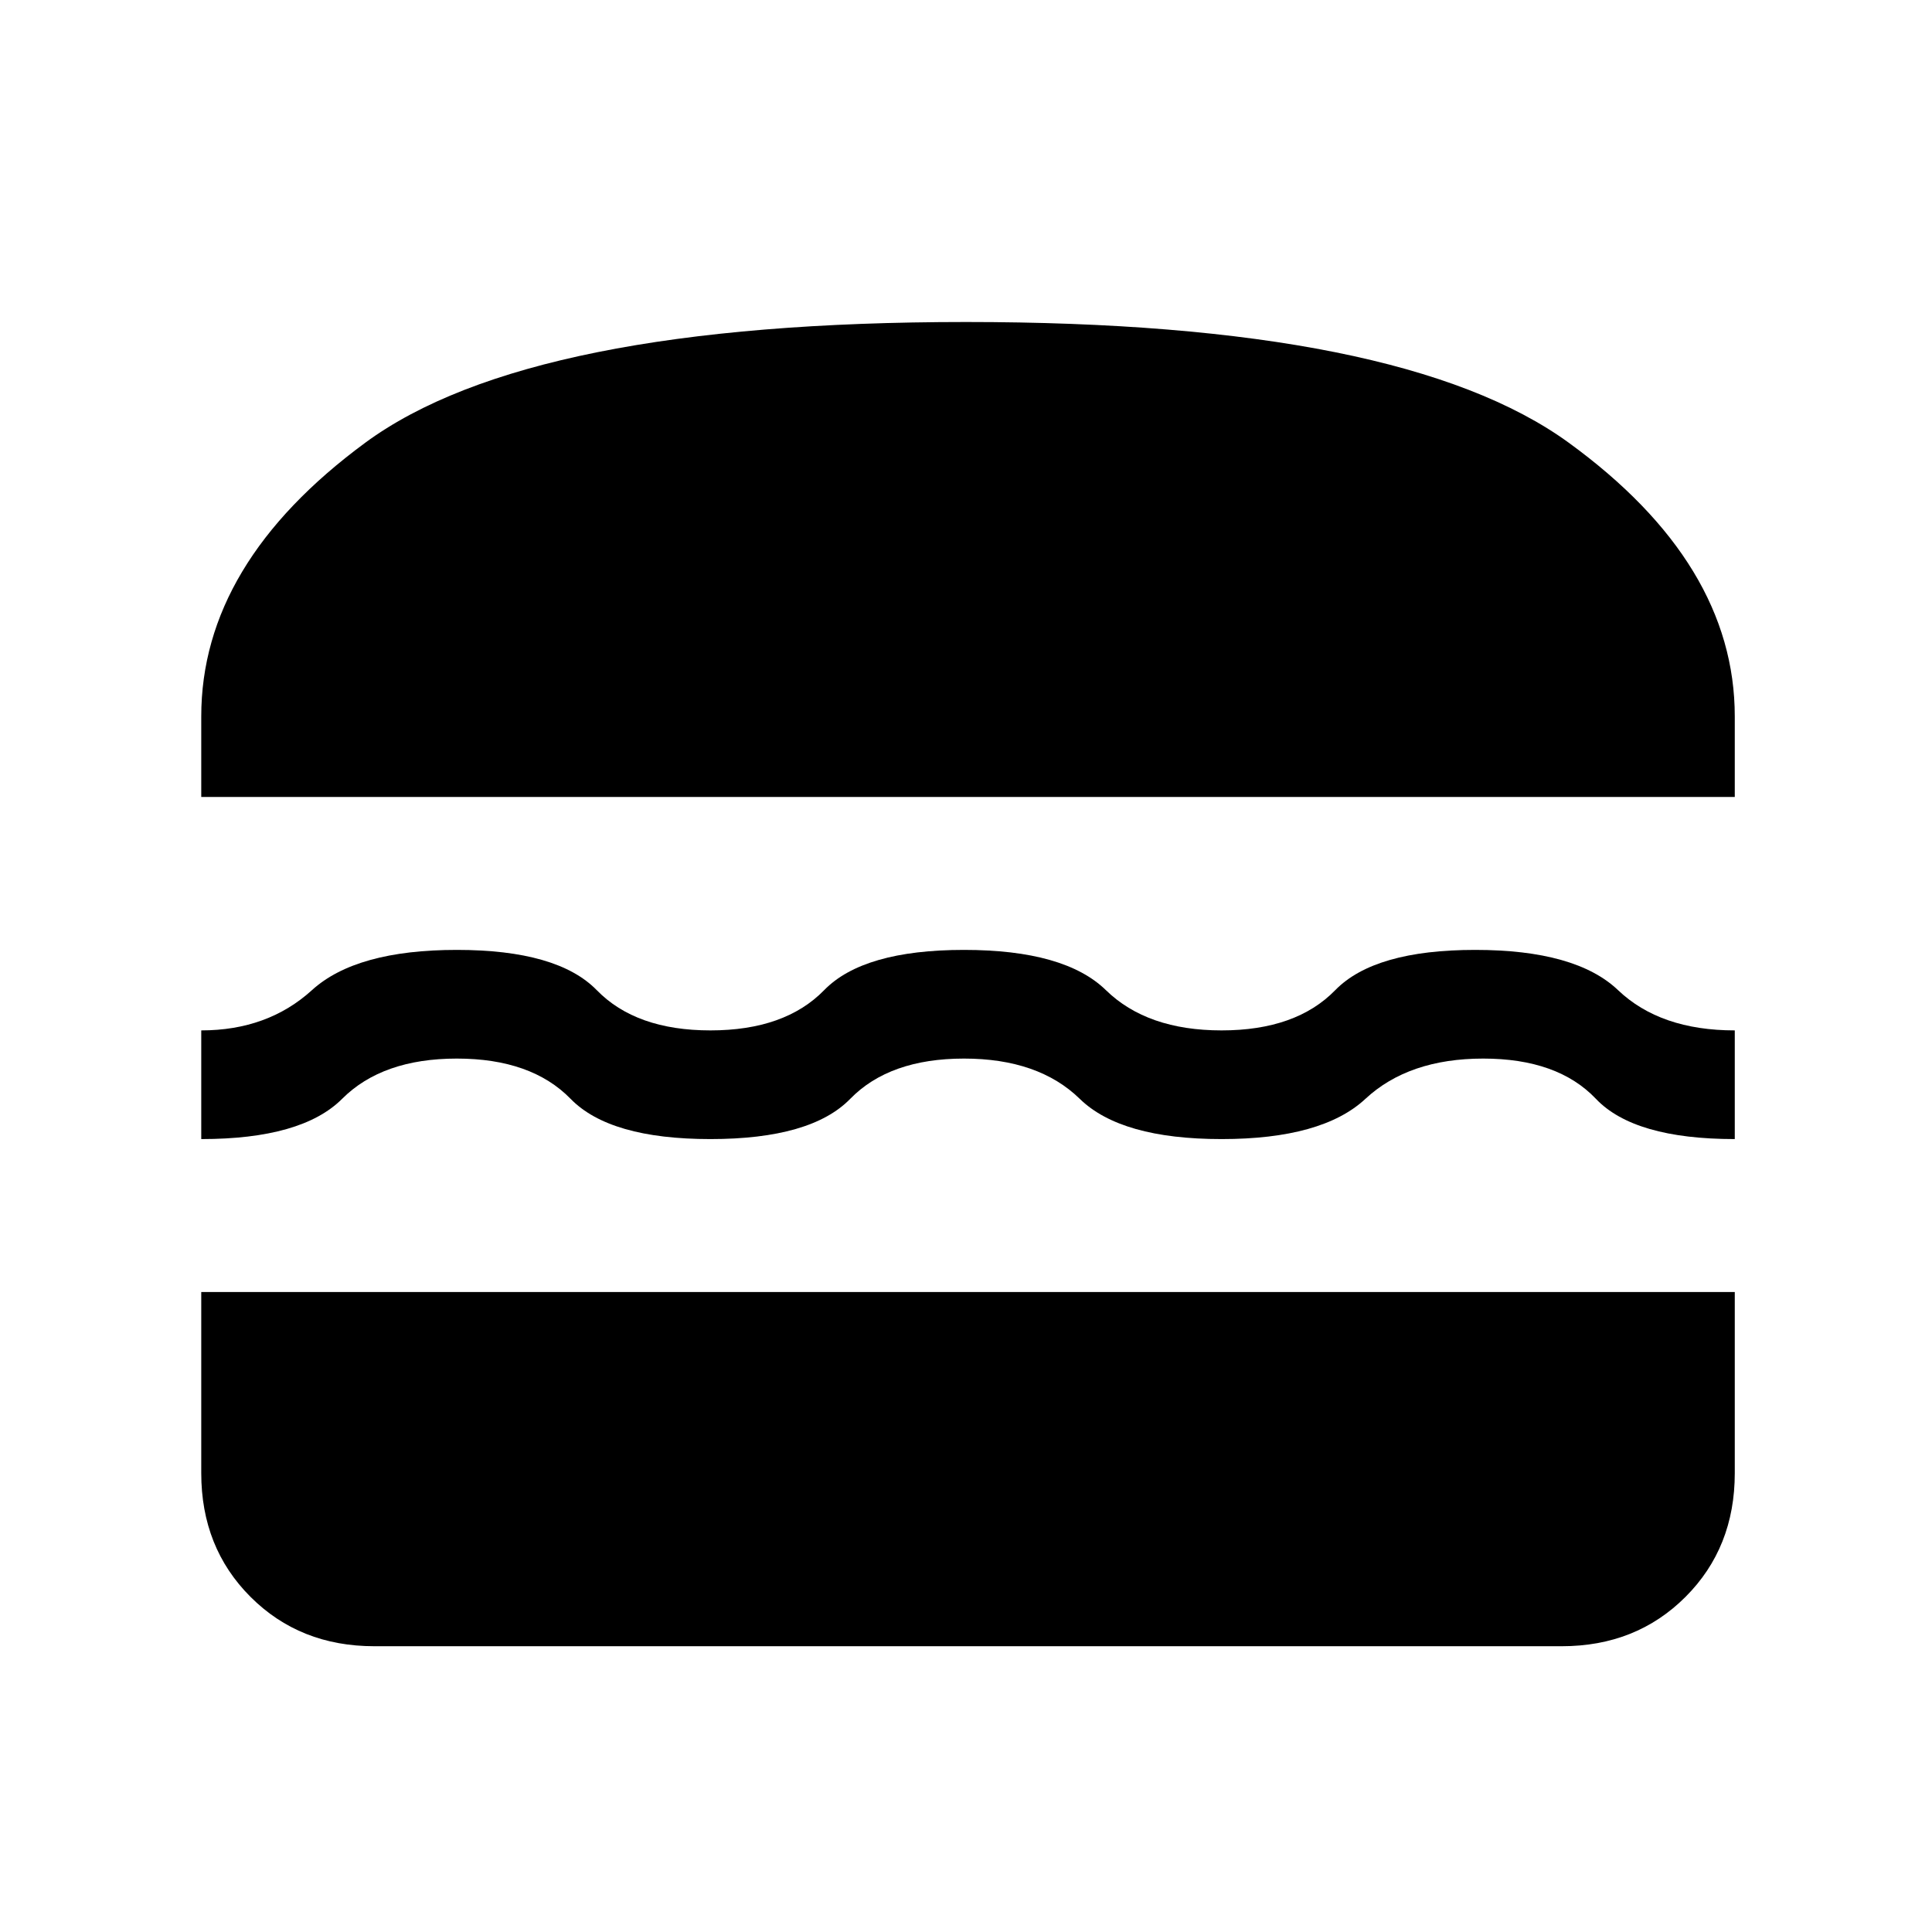 <svg xmlns="http://www.w3.org/2000/svg" height="24" width="24"><path d="M2.5 9.9v-1q0-1.9 2.037-3.4Q6.575 4 12 4q5.425 0 7.488 1.5Q21.55 7 21.55 8.9v1Zm0 4.25V12.8q.825 0 1.375-.5t1.8-.5q1.25 0 1.738.5.487.5 1.412.5.925 0 1.413-.5.487-.5 1.737-.5t1.763.5q.512.5 1.437.5t1.412-.5q.488-.5 1.738-.5t1.775.5q.525.5 1.45.5v1.35q-1.25 0-1.725-.5-.475-.5-1.4-.5-.925 0-1.463.5-.537.5-1.787.5t-1.762-.5q-.513-.5-1.438-.5-.925 0-1.413.5-.487.5-1.737.5t-1.737-.5q-.488-.5-1.413-.5t-1.425.5q-.5.5-1.75.5Zm2.15 6.3q-.925 0-1.538-.613Q2.5 19.225 2.5 18.3v-2.25h19.05v2.25q0 .925-.612 1.537-.613.613-1.538.613Z"/></svg>
